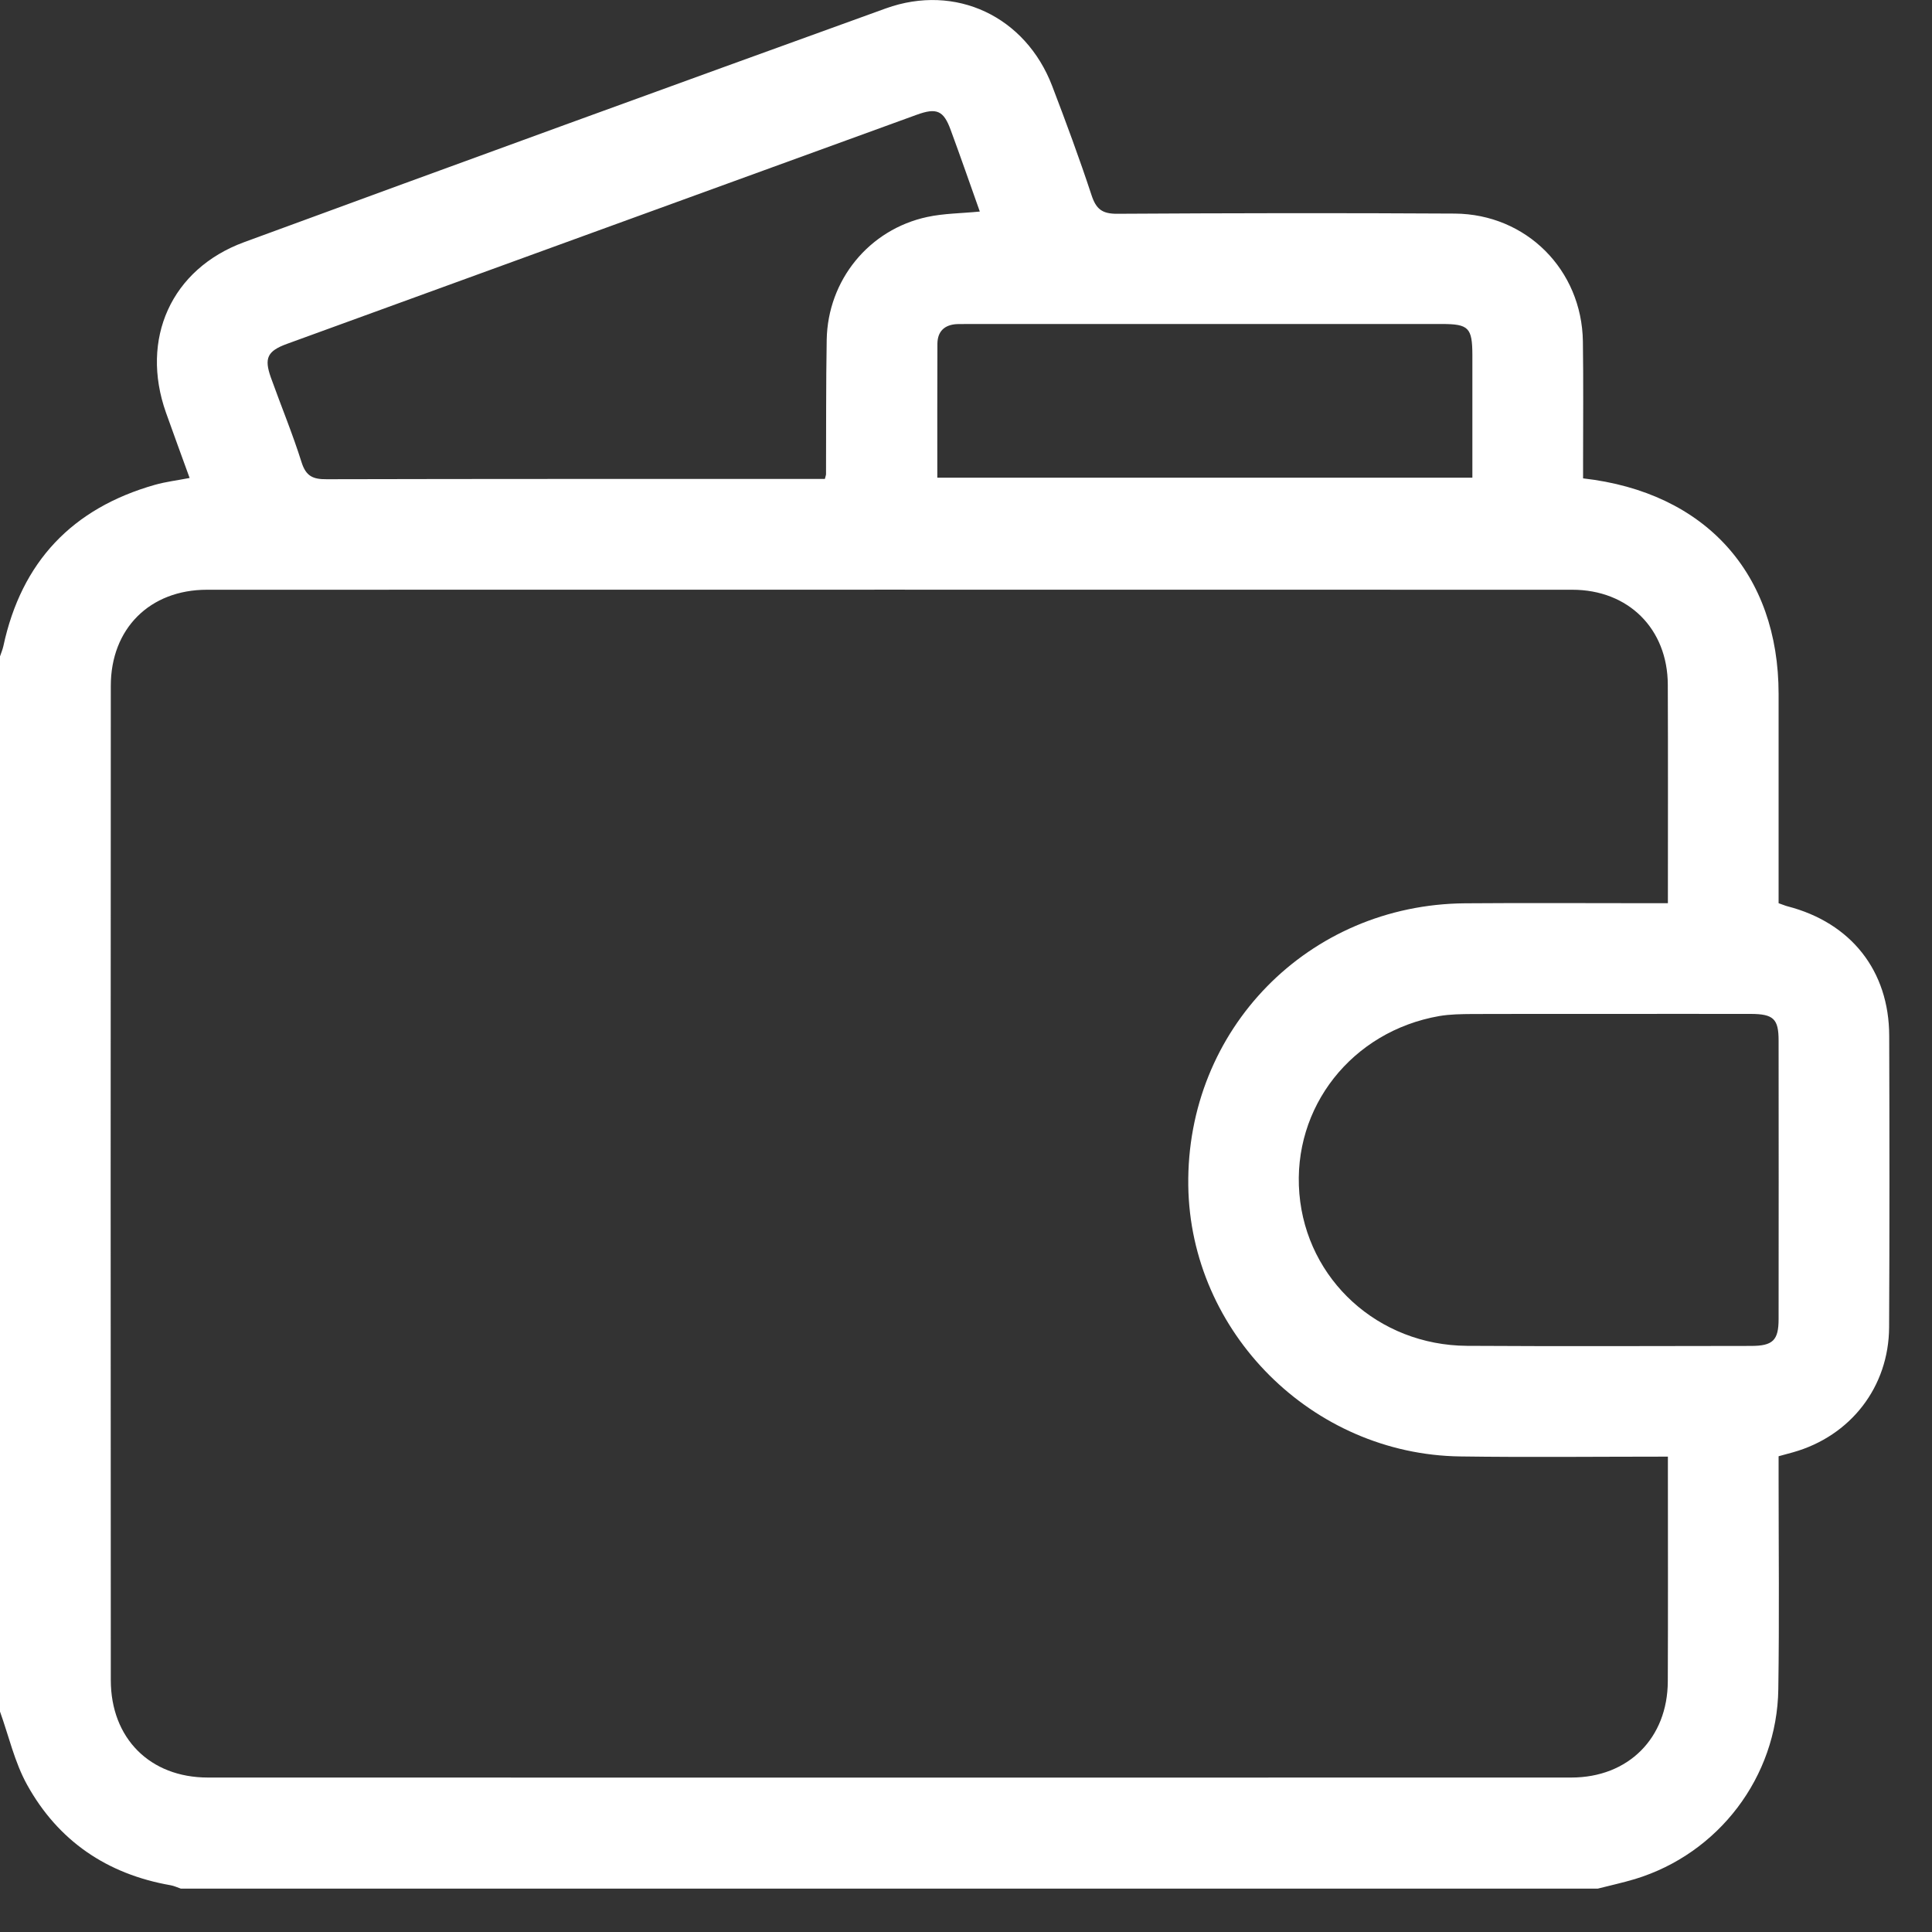 <svg width="20" height="20" viewBox="0 0 20 20" fill="none" xmlns="http://www.w3.org/2000/svg">
<rect x="0" y="0" width="20" height="20" fill="#333333" stroke="none"/>
<path d="M16.54 19.551C11.651 19.551 6.761 19.551 1.872 19.551C1.836 19.539 1.802 19.522 1.766 19.516C1.108 19.401 0.602 19.057 0.28 18.475C0.151 18.242 0.091 17.971 0 17.718C0 14.077 0 10.436 0 6.795C0.012 6.759 0.027 6.724 0.035 6.688C0.222 5.816 0.748 5.262 1.603 5.019C1.716 4.987 1.834 4.973 1.963 4.948C1.878 4.712 1.796 4.492 1.718 4.271C1.449 3.51 1.771 2.785 2.527 2.507C4.739 1.694 6.954 0.888 9.17 0.087C9.894 -0.174 10.617 0.171 10.892 0.89C11.035 1.264 11.174 1.639 11.299 2.019C11.346 2.163 11.408 2.214 11.565 2.213C12.73 2.206 13.895 2.204 15.059 2.211C15.801 2.216 16.375 2.794 16.386 3.534C16.392 3.947 16.388 4.361 16.388 4.775C16.388 4.835 16.388 4.895 16.388 4.952C17.656 5.096 18.412 5.939 18.412 7.184C18.412 7.808 18.412 8.431 18.412 9.055C18.412 9.154 18.412 9.254 18.412 9.35C18.457 9.365 18.48 9.376 18.504 9.382C19.162 9.552 19.556 10.05 19.557 10.723C19.56 11.729 19.561 12.734 19.556 13.739C19.553 14.358 19.157 14.866 18.562 15.034C18.515 15.047 18.468 15.059 18.412 15.075C18.412 15.153 18.412 15.223 18.412 15.292C18.412 16.024 18.42 16.756 18.409 17.487C18.396 18.396 17.79 19.189 16.925 19.452C16.798 19.49 16.669 19.518 16.54 19.551ZM17.266 15.079C16.529 15.079 15.822 15.087 15.116 15.077C13.584 15.056 12.322 13.794 12.301 12.274C12.279 10.657 13.544 9.364 15.165 9.351C15.795 9.346 16.426 9.35 17.056 9.35C17.123 9.35 17.19 9.35 17.266 9.35C17.266 8.577 17.268 7.832 17.265 7.088C17.263 6.51 16.858 6.105 16.276 6.105C11.565 6.104 6.854 6.104 2.143 6.105C1.55 6.105 1.147 6.508 1.147 7.1C1.145 10.531 1.145 13.961 1.147 17.392C1.147 17.994 1.552 18.401 2.152 18.401C6.857 18.402 11.562 18.402 16.266 18.401C16.856 18.401 17.263 17.993 17.265 17.405C17.268 16.686 17.266 15.966 17.266 15.247C17.266 15.198 17.266 15.149 17.266 15.079ZM10.143 2.19C10.041 1.903 9.944 1.623 9.841 1.344C9.768 1.144 9.696 1.113 9.49 1.188C7.316 1.978 5.143 2.769 2.97 3.56C2.767 3.634 2.733 3.708 2.804 3.908C2.909 4.201 3.029 4.49 3.122 4.786C3.168 4.931 3.241 4.962 3.382 4.961C5.037 4.957 6.691 4.958 8.346 4.958C8.413 4.958 8.48 4.958 8.539 4.958C8.548 4.923 8.551 4.917 8.551 4.911C8.553 4.446 8.55 3.982 8.558 3.517C8.569 2.9 8.996 2.375 9.599 2.246C9.77 2.209 9.948 2.209 10.143 2.19ZM16.617 10.496C16.158 10.496 15.7 10.495 15.242 10.497C15.128 10.498 15.012 10.499 14.9 10.518C13.994 10.676 13.376 11.463 13.451 12.357C13.526 13.248 14.267 13.926 15.186 13.932C16.166 13.938 17.146 13.934 18.126 13.933C18.353 13.933 18.412 13.875 18.412 13.654C18.413 12.693 18.413 11.732 18.412 10.771C18.412 10.547 18.358 10.497 18.125 10.496C17.622 10.495 17.119 10.496 16.617 10.496ZM9.703 4.945C11.561 4.945 13.395 4.945 15.242 4.945C15.242 4.514 15.242 4.095 15.242 3.676C15.241 3.392 15.204 3.354 14.925 3.354C13.291 3.354 11.656 3.354 10.022 3.354C9.984 3.354 9.946 3.354 9.908 3.355C9.778 3.361 9.705 3.43 9.704 3.559C9.702 4.016 9.703 4.473 9.703 4.945Z" fill="white"/>
</svg>
